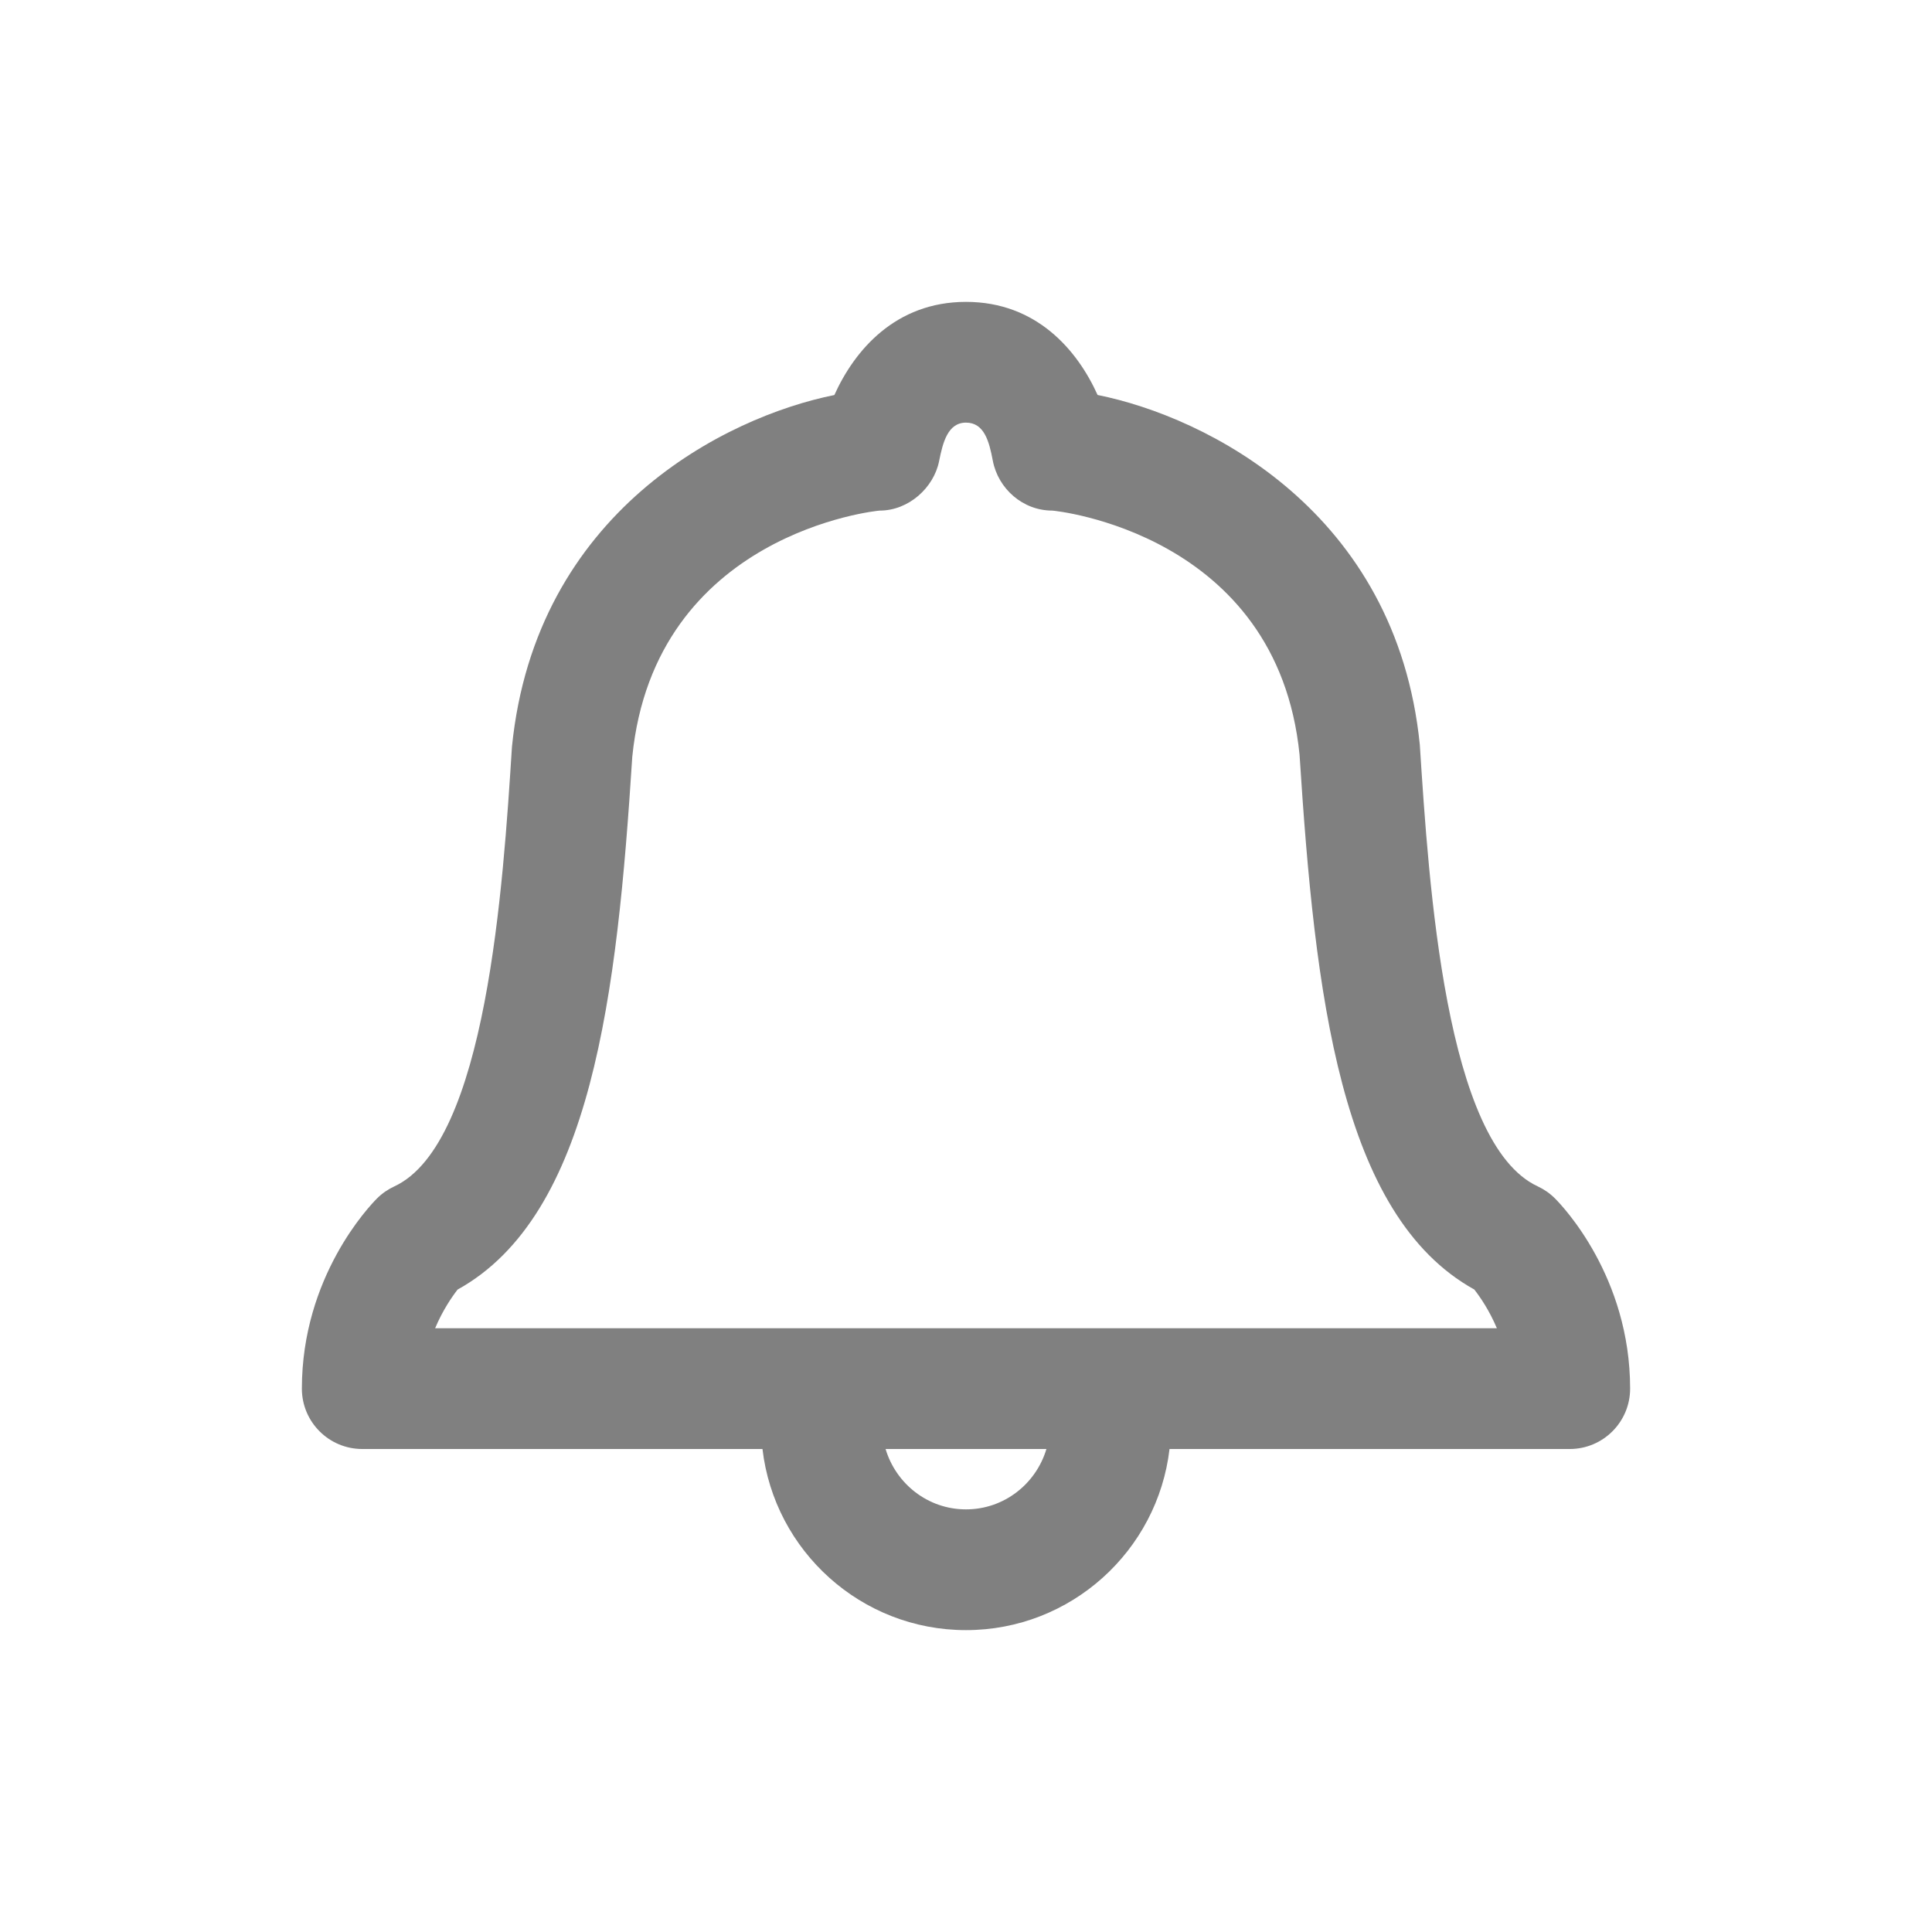 <svg xmlns="http://www.w3.org/2000/svg" viewBox="0 0 64 64" width="48px" height="48px">

<path fill="grey" d="M 32 10 C 29.662 10 28.307 11.605 27.639 13.086 C 24.031 13.81 17.738 16.956 16.959 24.742 C 16.666 29.334 16.119 37.884 13.062 39.301 C 12.851 39.399 12.655 39.533 12.49 39.699 C 12.235 39.954 10 42.294 10 46 C 10 47.104 10.896 48 12 48 L 25.258 48 C 25.652 51.373 28.523 54 32 54 C 35.477 54 38.348 51.373 38.742 48 L 52 48 C 53.104 48 54 47.104 54 46 C 54 42.294 51.765 39.954 51.51 39.699 C 51.345 39.534 51.15 39.398 50.938 39.299 C 47.883 37.882 47.333 29.334 47.033 24.67 C 46.258 16.946 39.966 13.807 36.359 13.084 C 35.692 11.604 34.338 10 32 10 z M 32 14 C 32.603 14 32.767 14.62 32.887 15.256 C 33.064 16.191 33.884 16.914 34.857 16.914 C 34.931 16.914 42.312 17.65 43.049 24.998 C 43.558 32.932 44.39 40.251 48.838 42.717 C 49.025 42.957 49.334 43.401 49.586 44 L 14.414 44 C 14.667 43.397 14.976 42.954 15.158 42.719 C 19.609 40.255 20.442 32.935 20.945 25.07 C 21.688 17.65 29.069 16.914 29.143 16.914 C 30.1 16.914 30.934 16.156 31.109 15.275 C 31.232 14.66 31.396 14 32 14 z M 29.336 48 L 34.664 48 C 34.32 49.152 33.263 50 32 50 C 30.737 50 29.68 49.152 29.336 48 z"/>
</svg>
